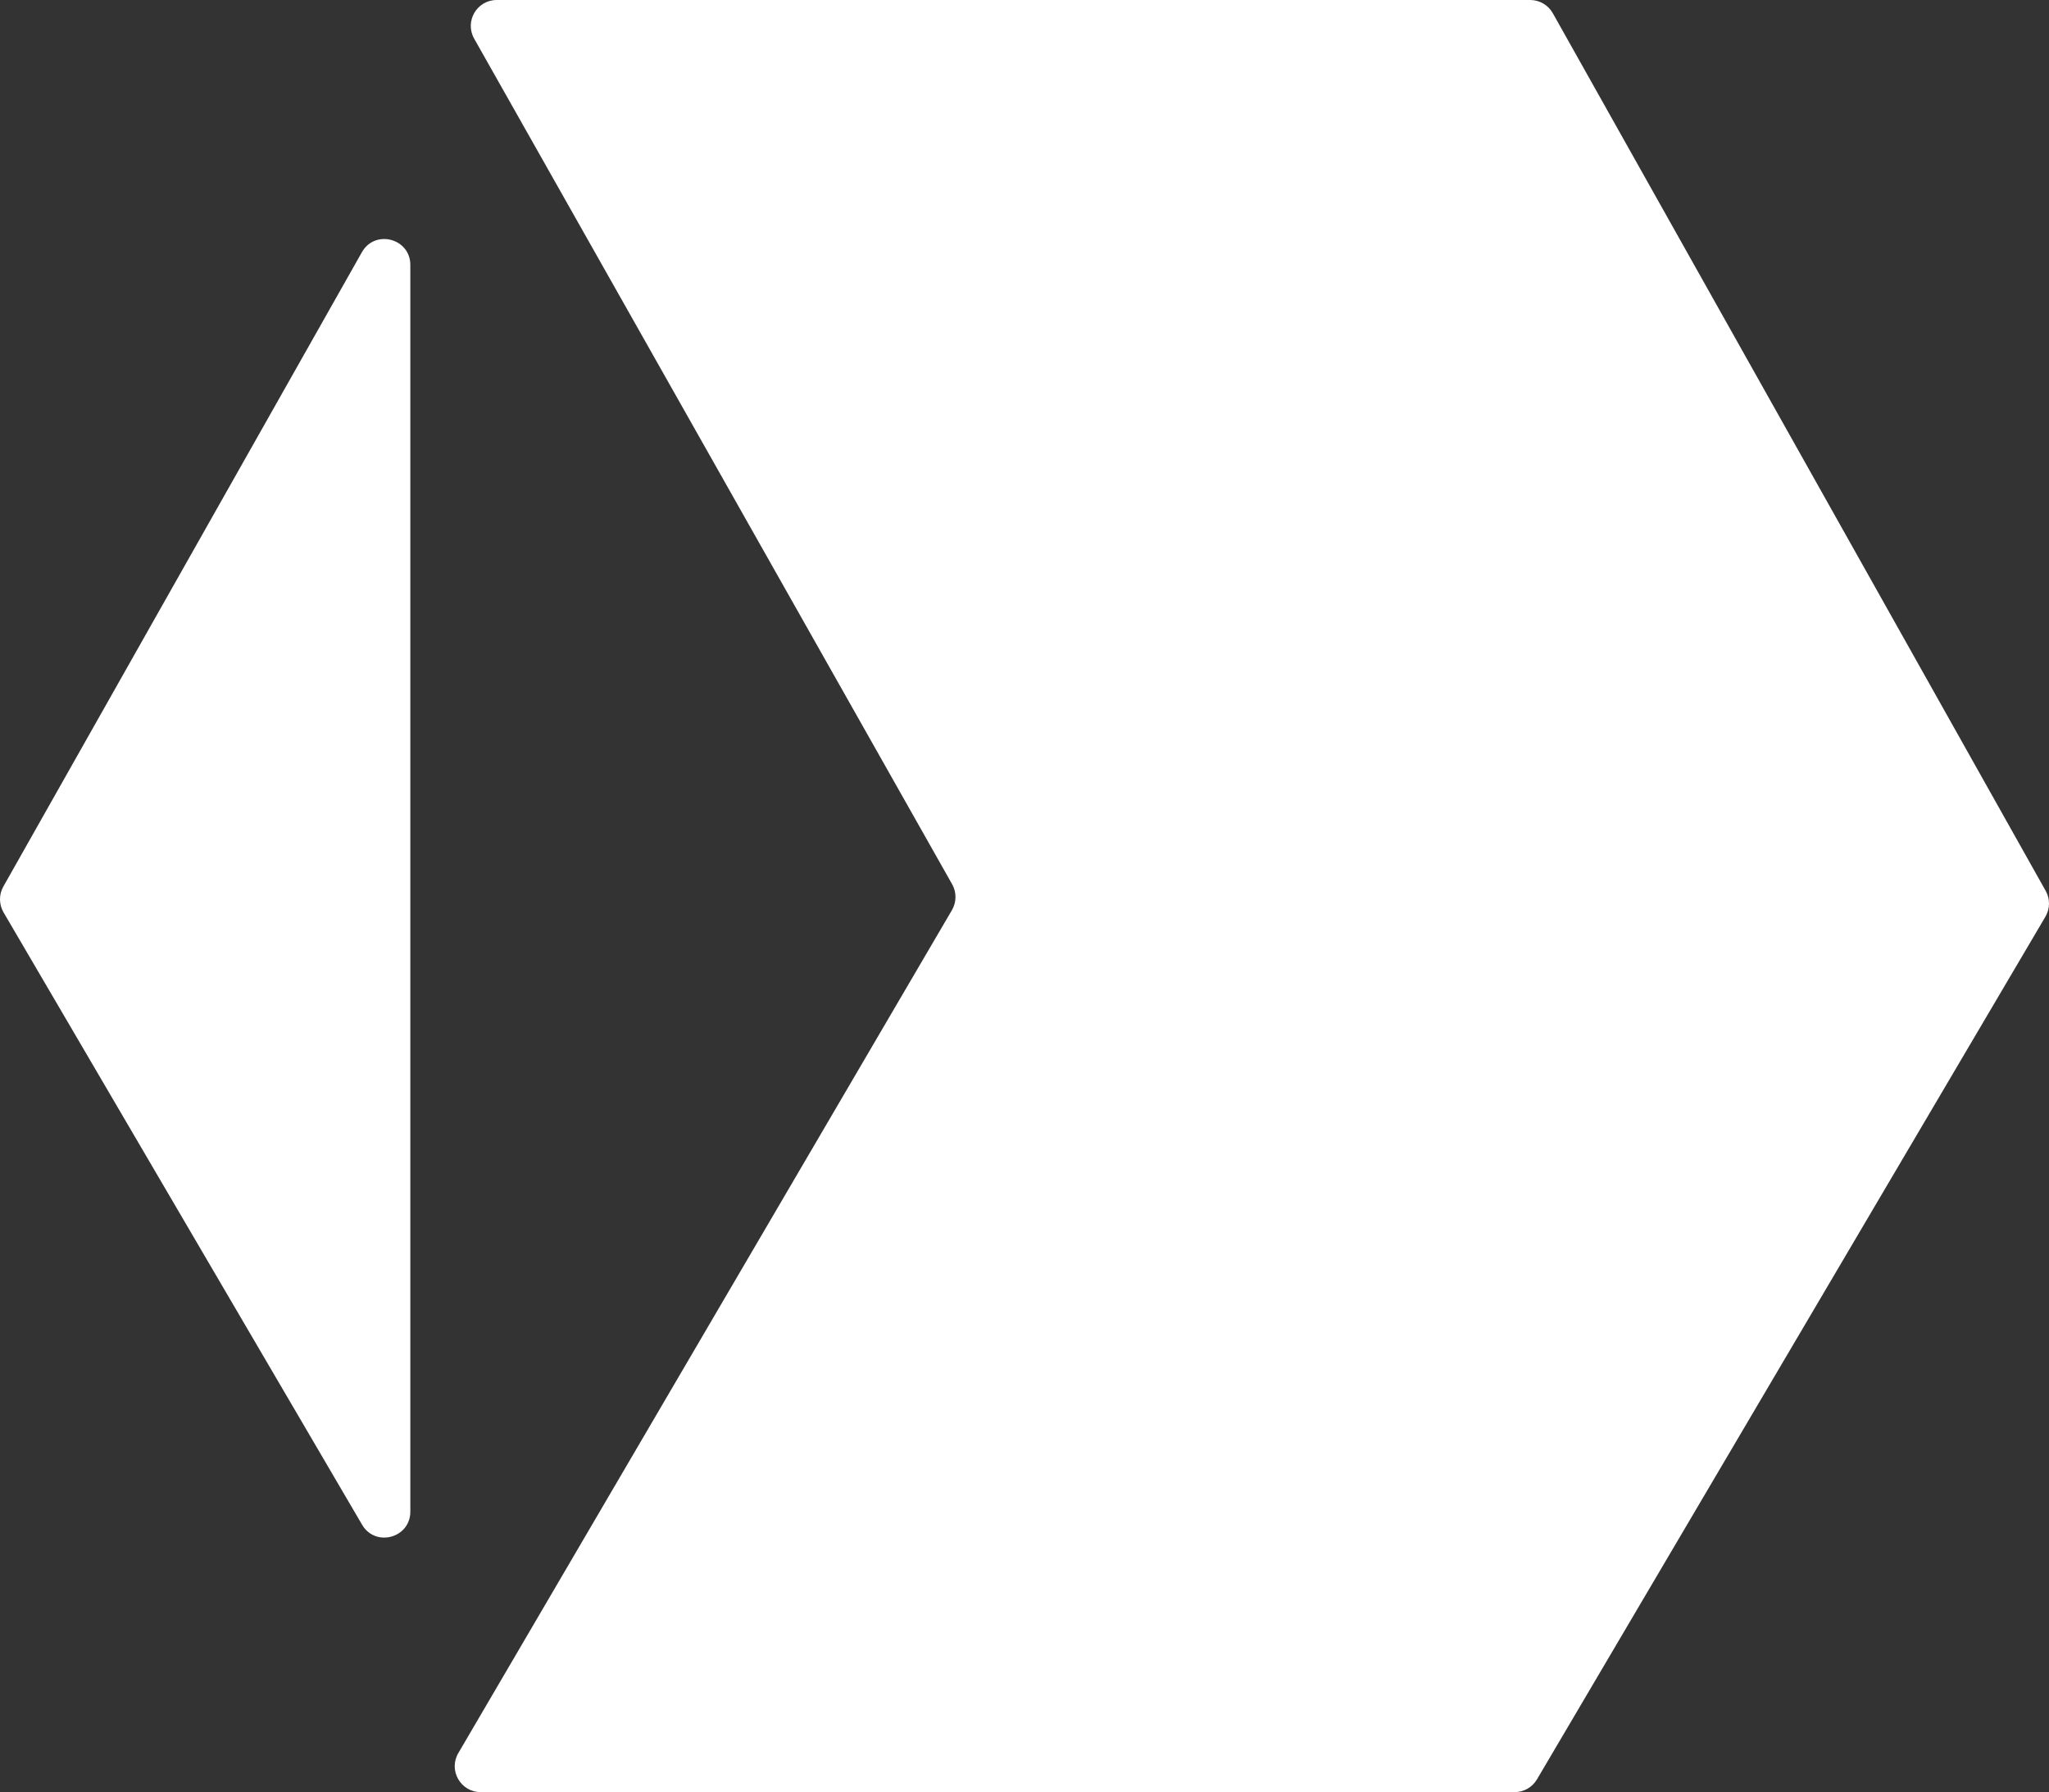 <?xml version="1.0" encoding="utf-8"?>
<svg viewBox="167.362 214.14 745.274 651.71" xmlns="http://www.w3.org/2000/svg">
  <rect x="167.362" y="214.14" width="745.274" height="651.71" fill="#333333" stroke="none"/>
  <g>
    <g>
      <path d="M911.43,538.1L732.16,218.95c-1.67-2.97-4.81-4.81-8.22-4.81H348.03c-7.22,0-11.75,7.78-8.2,14.06l173.85,307.5 c1.65,2.92,1.62,6.5-0.07,9.4L334.06,851.67c-3.68,6.28,0.85,14.18,8.13,14.18h376.09c3.34,0,6.42-1.76,8.12-4.64L911.33,547.5 C913.04,544.61,913.07,541.03,911.43,538.1z" style="fill: rgb(255, 255, 255);"/>
      <path d="M298.99,305.86L168.58,536.53c-1.65,2.92-1.62,6.5,0.07,9.4l130.41,222.68c4.86,8.29,17.55,4.85,17.55-4.76V310.5 C316.62,300.81,303.76,297.43,298.99,305.86z" style="fill: rgb(255, 255, 255);"/>
    </g>
  </g>
</svg>